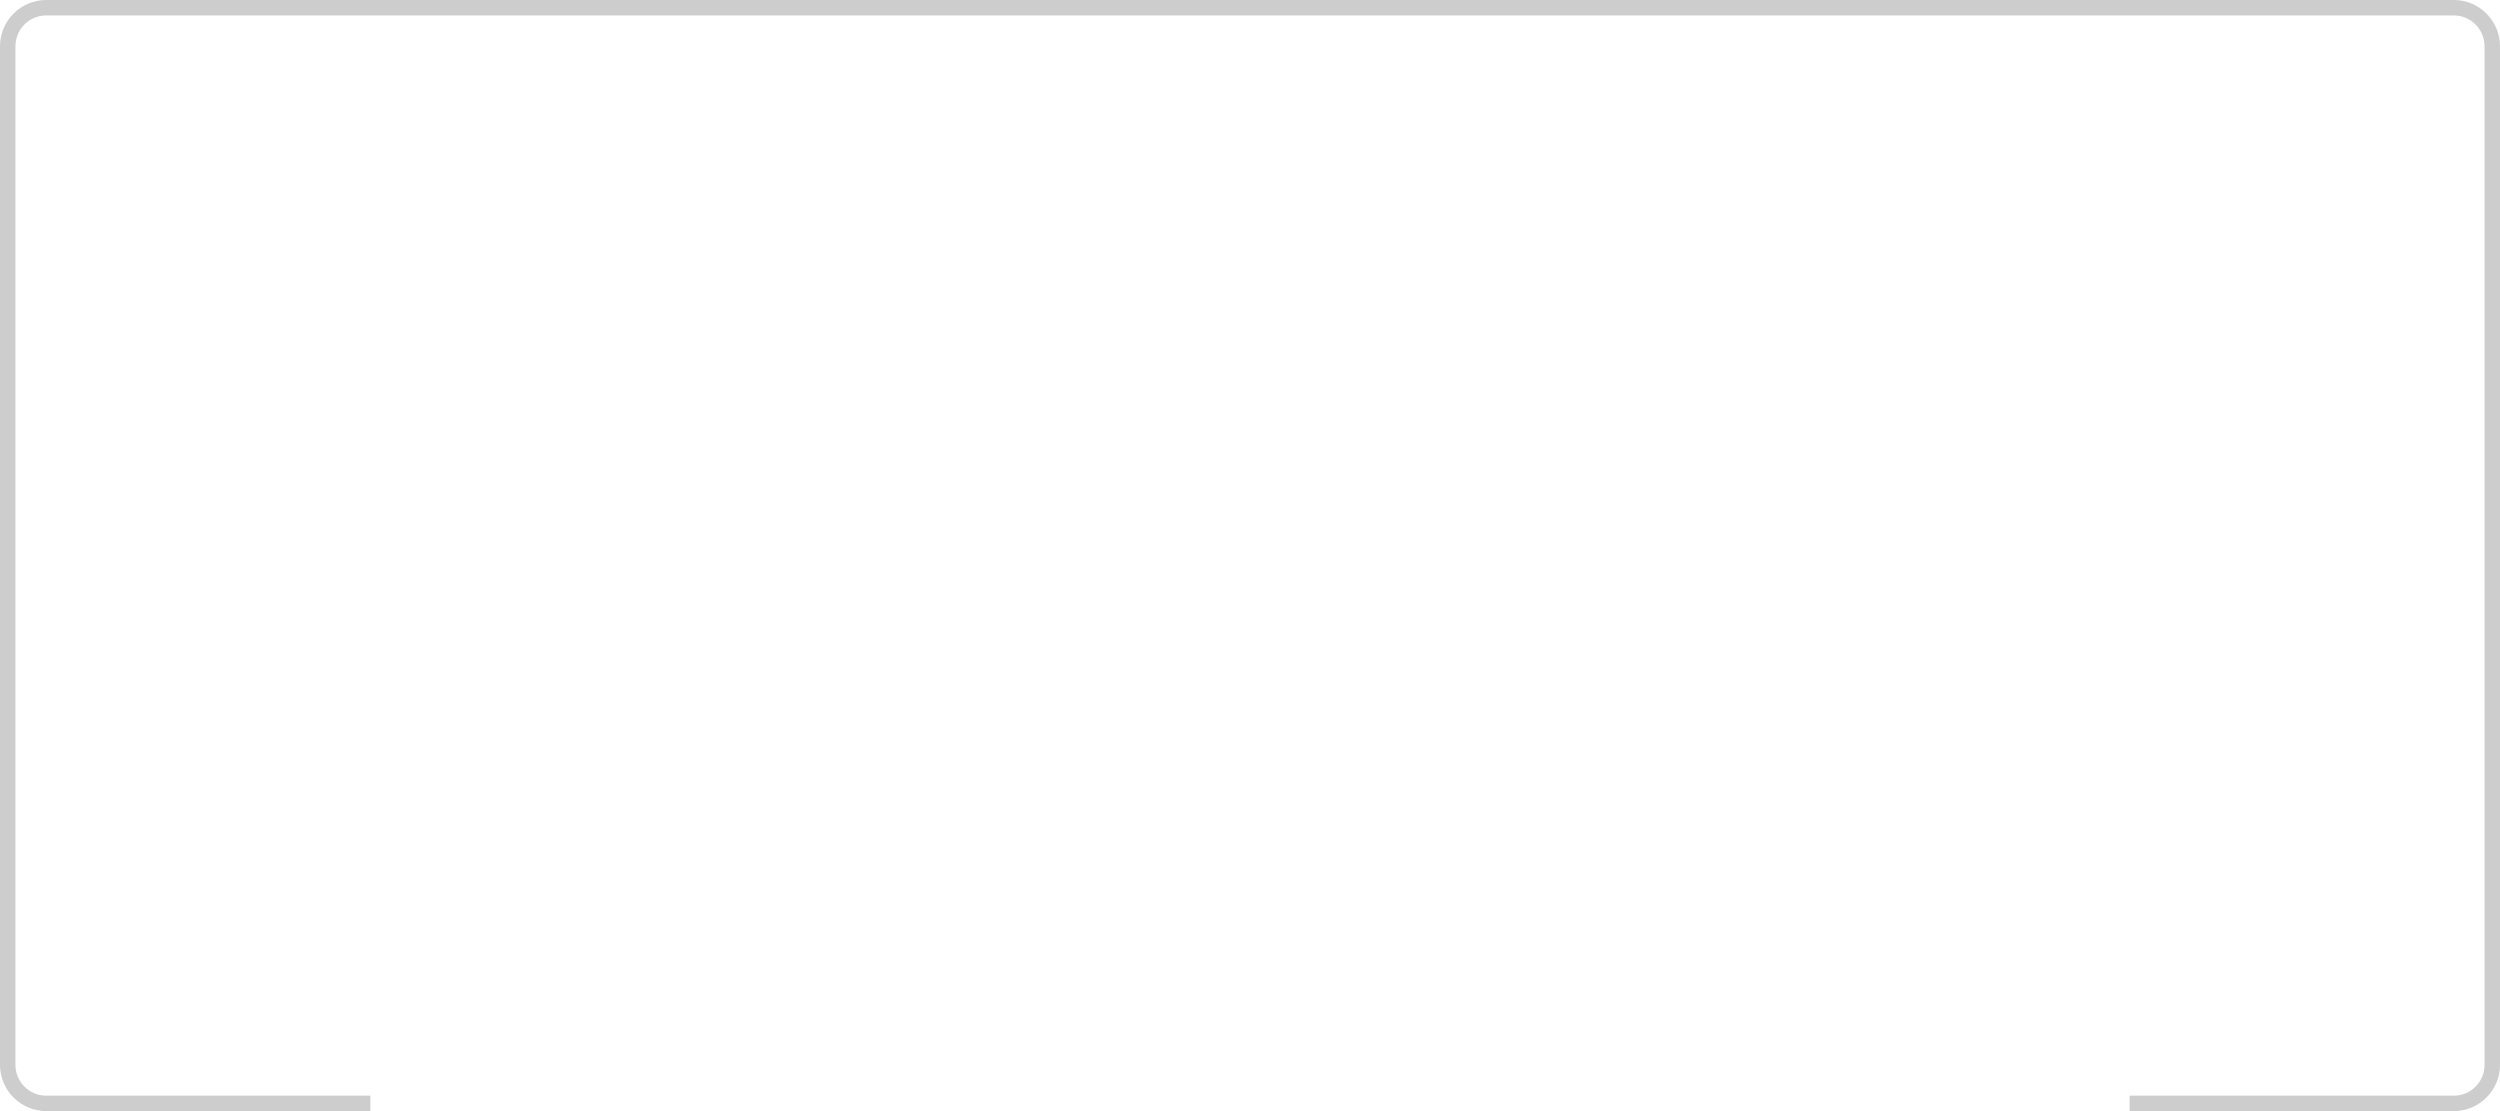 <svg width="162" height="72" viewBox="0 0 162 72" fill="none" xmlns="http://www.w3.org/2000/svg">
<path fill-rule="evenodd" clip-rule="evenodd" d="M3 1H159C160.105 1 161 1.895 161 3V69C161 70.105 160.105 71 159 71H138V72H159C160.657 72 162 70.657 162 69V3C162 1.343 160.657 0 159 0H3C1.343 0 0 1.343 0 3V69C0 70.657 1.343 72 3 72H24V71H3C1.895 71 1 70.105 1 69V3C1 1.895 1.895 1 3 1Z" fill="#CDCDCD"/>
</svg>
